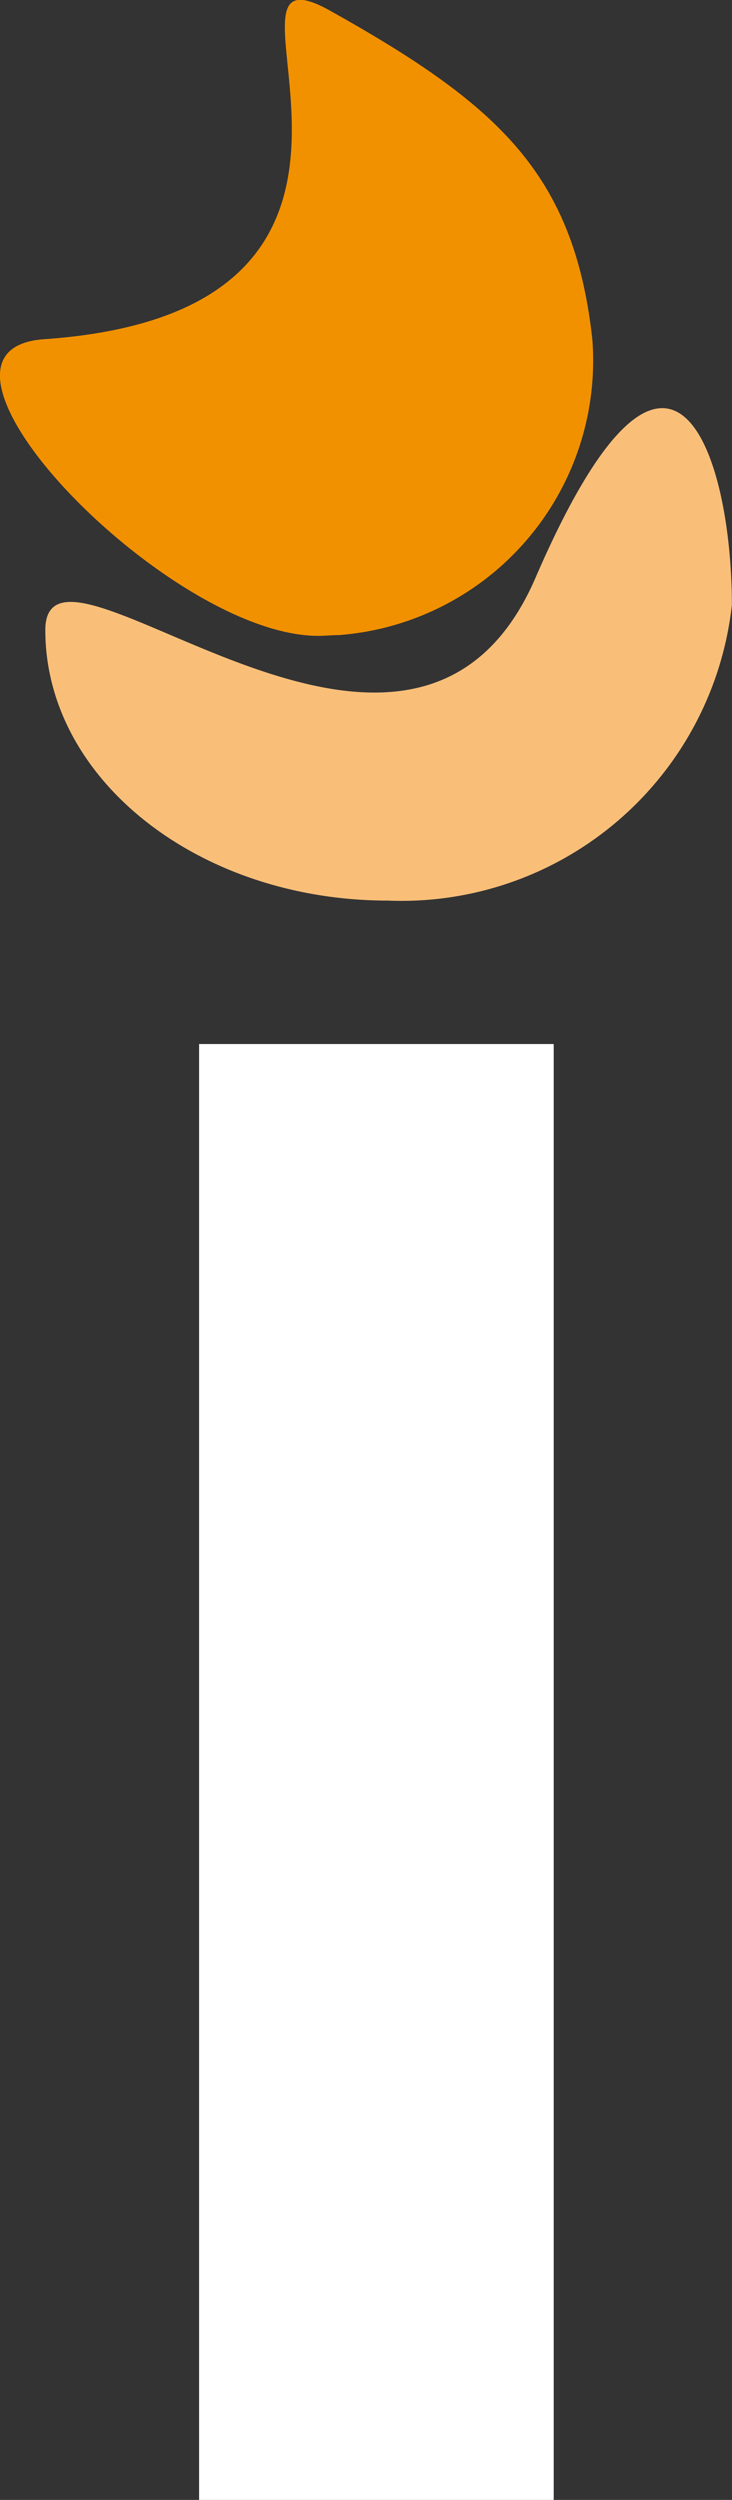 <svg id="Capa_1" data-name="Capa 1" xmlns="http://www.w3.org/2000/svg" viewBox="0 0 55.55 189.62"><rect x="0" y="0" width="55.55" height="189.62" fill="#333333" stroke="none"/><defs><style>.cls-1{fill:#f29100;}.cls-2{fill:#fff;}.cls-3{fill:#f9bf79;}</style></defs><title>logo3</title><path class="cls-1" d="M90.73,133a20.88,20.88,0,0,1-19.2,22.44c-.53,0-1.07.06-1.6.06-11.47,0-32.28-21.69-20.81-22.5,31.91-2.21,11-30.88,21.69-24.93C83.6,115.22,89.34,120.44,90.73,133Z" transform="translate(-45.78 -107.27)"/><rect class="cls-2" x="15.11" y="79.19" width="26.91" height="110.43"/><path class="cls-3" d="M101.32,153.16a25.22,25.22,0,0,1-26.1,22.42c-14.34,0-26-9.19-26-20.51,0-9.71,27.72,18,37.21-4C96.76,127.2,101.32,141.83,101.32,153.16Z" transform="translate(-45.78 -107.27)"/></svg>